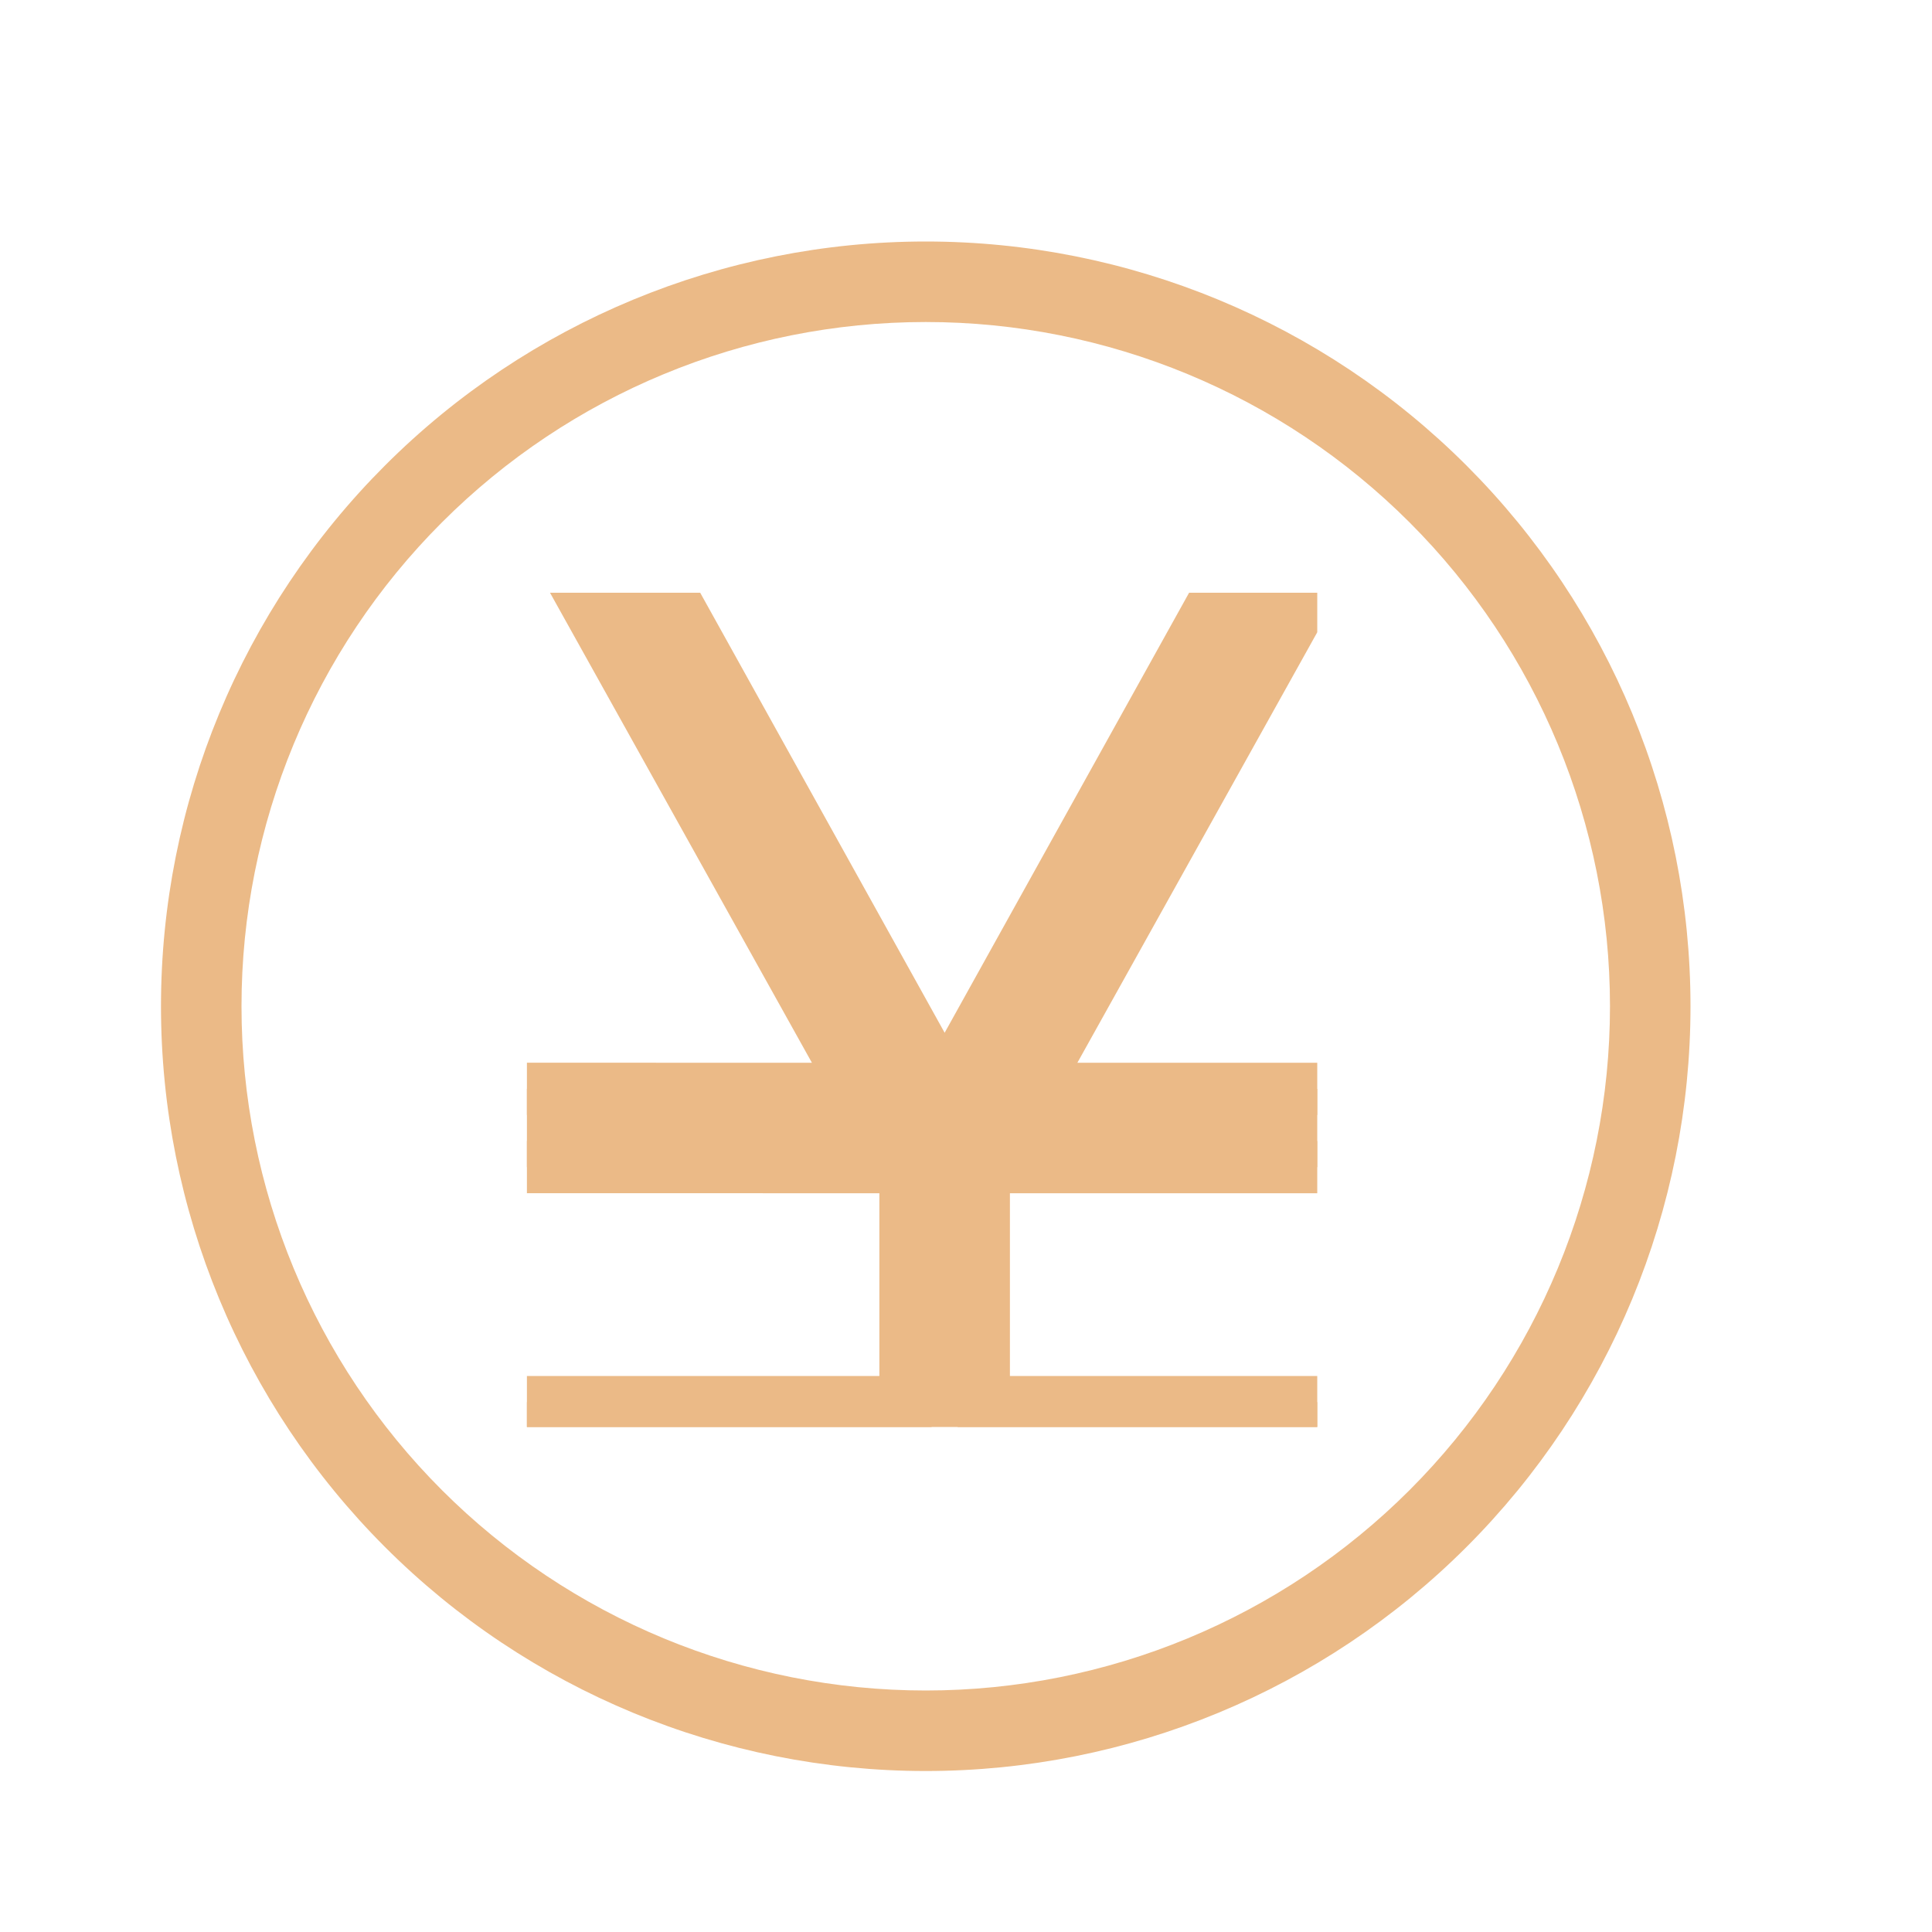 <svg width="37" height="37" viewBox="0 0 37 37" fill="none" xmlns="http://www.w3.org/2000/svg">
<path d="M17.729 4.625C21.613 4.625 25.338 6.168 28.085 8.915C30.832 11.661 32.375 15.386 32.375 19.271C32.375 23.155 30.832 26.88 28.085 29.627C25.338 32.374 21.613 33.917 17.729 33.917C13.845 33.917 10.119 32.374 7.373 29.627C4.626 26.88 3.083 23.155 3.083 19.271C3.083 15.386 4.626 11.661 7.373 8.915C10.119 6.168 13.845 4.625 17.729 4.625ZM17.729 6.167C14.253 6.167 10.92 7.547 8.463 10.005C6.005 12.462 4.625 15.795 4.625 19.271C4.625 22.746 6.005 26.079 8.463 28.537C10.92 30.994 14.253 32.375 17.729 32.375C21.204 32.375 24.537 30.994 26.995 28.537C29.452 26.079 30.833 22.746 30.833 19.271C30.833 15.795 29.452 12.462 26.995 10.005C24.537 7.547 21.204 6.167 17.729 6.167Z" fill="#EBBA87"/>
<g clip-path="url(#clip0)">
<path d="M16.4 20.853L6.091 2.352H7.838L18.091 20.808L28.344 2.352H30.091L19.782 20.853H27.091V22.352H18.949L18.841 22.547V26.852L27.091 26.852V28.353L18.841 28.352V37.352H17.341V28.352H9.091V26.852H17.341V22.547L17.233 22.352L9.091 22.351V20.852L16.4 20.853Z" fill="#EBBA87" stroke="#EBBA87"/>
</g>
<defs>
<clipPath id="clip0">
<rect x="10.091" y="11.352" width="15.136" height="15.977" fill="white"/>
</clipPath>
</defs>
</svg>
